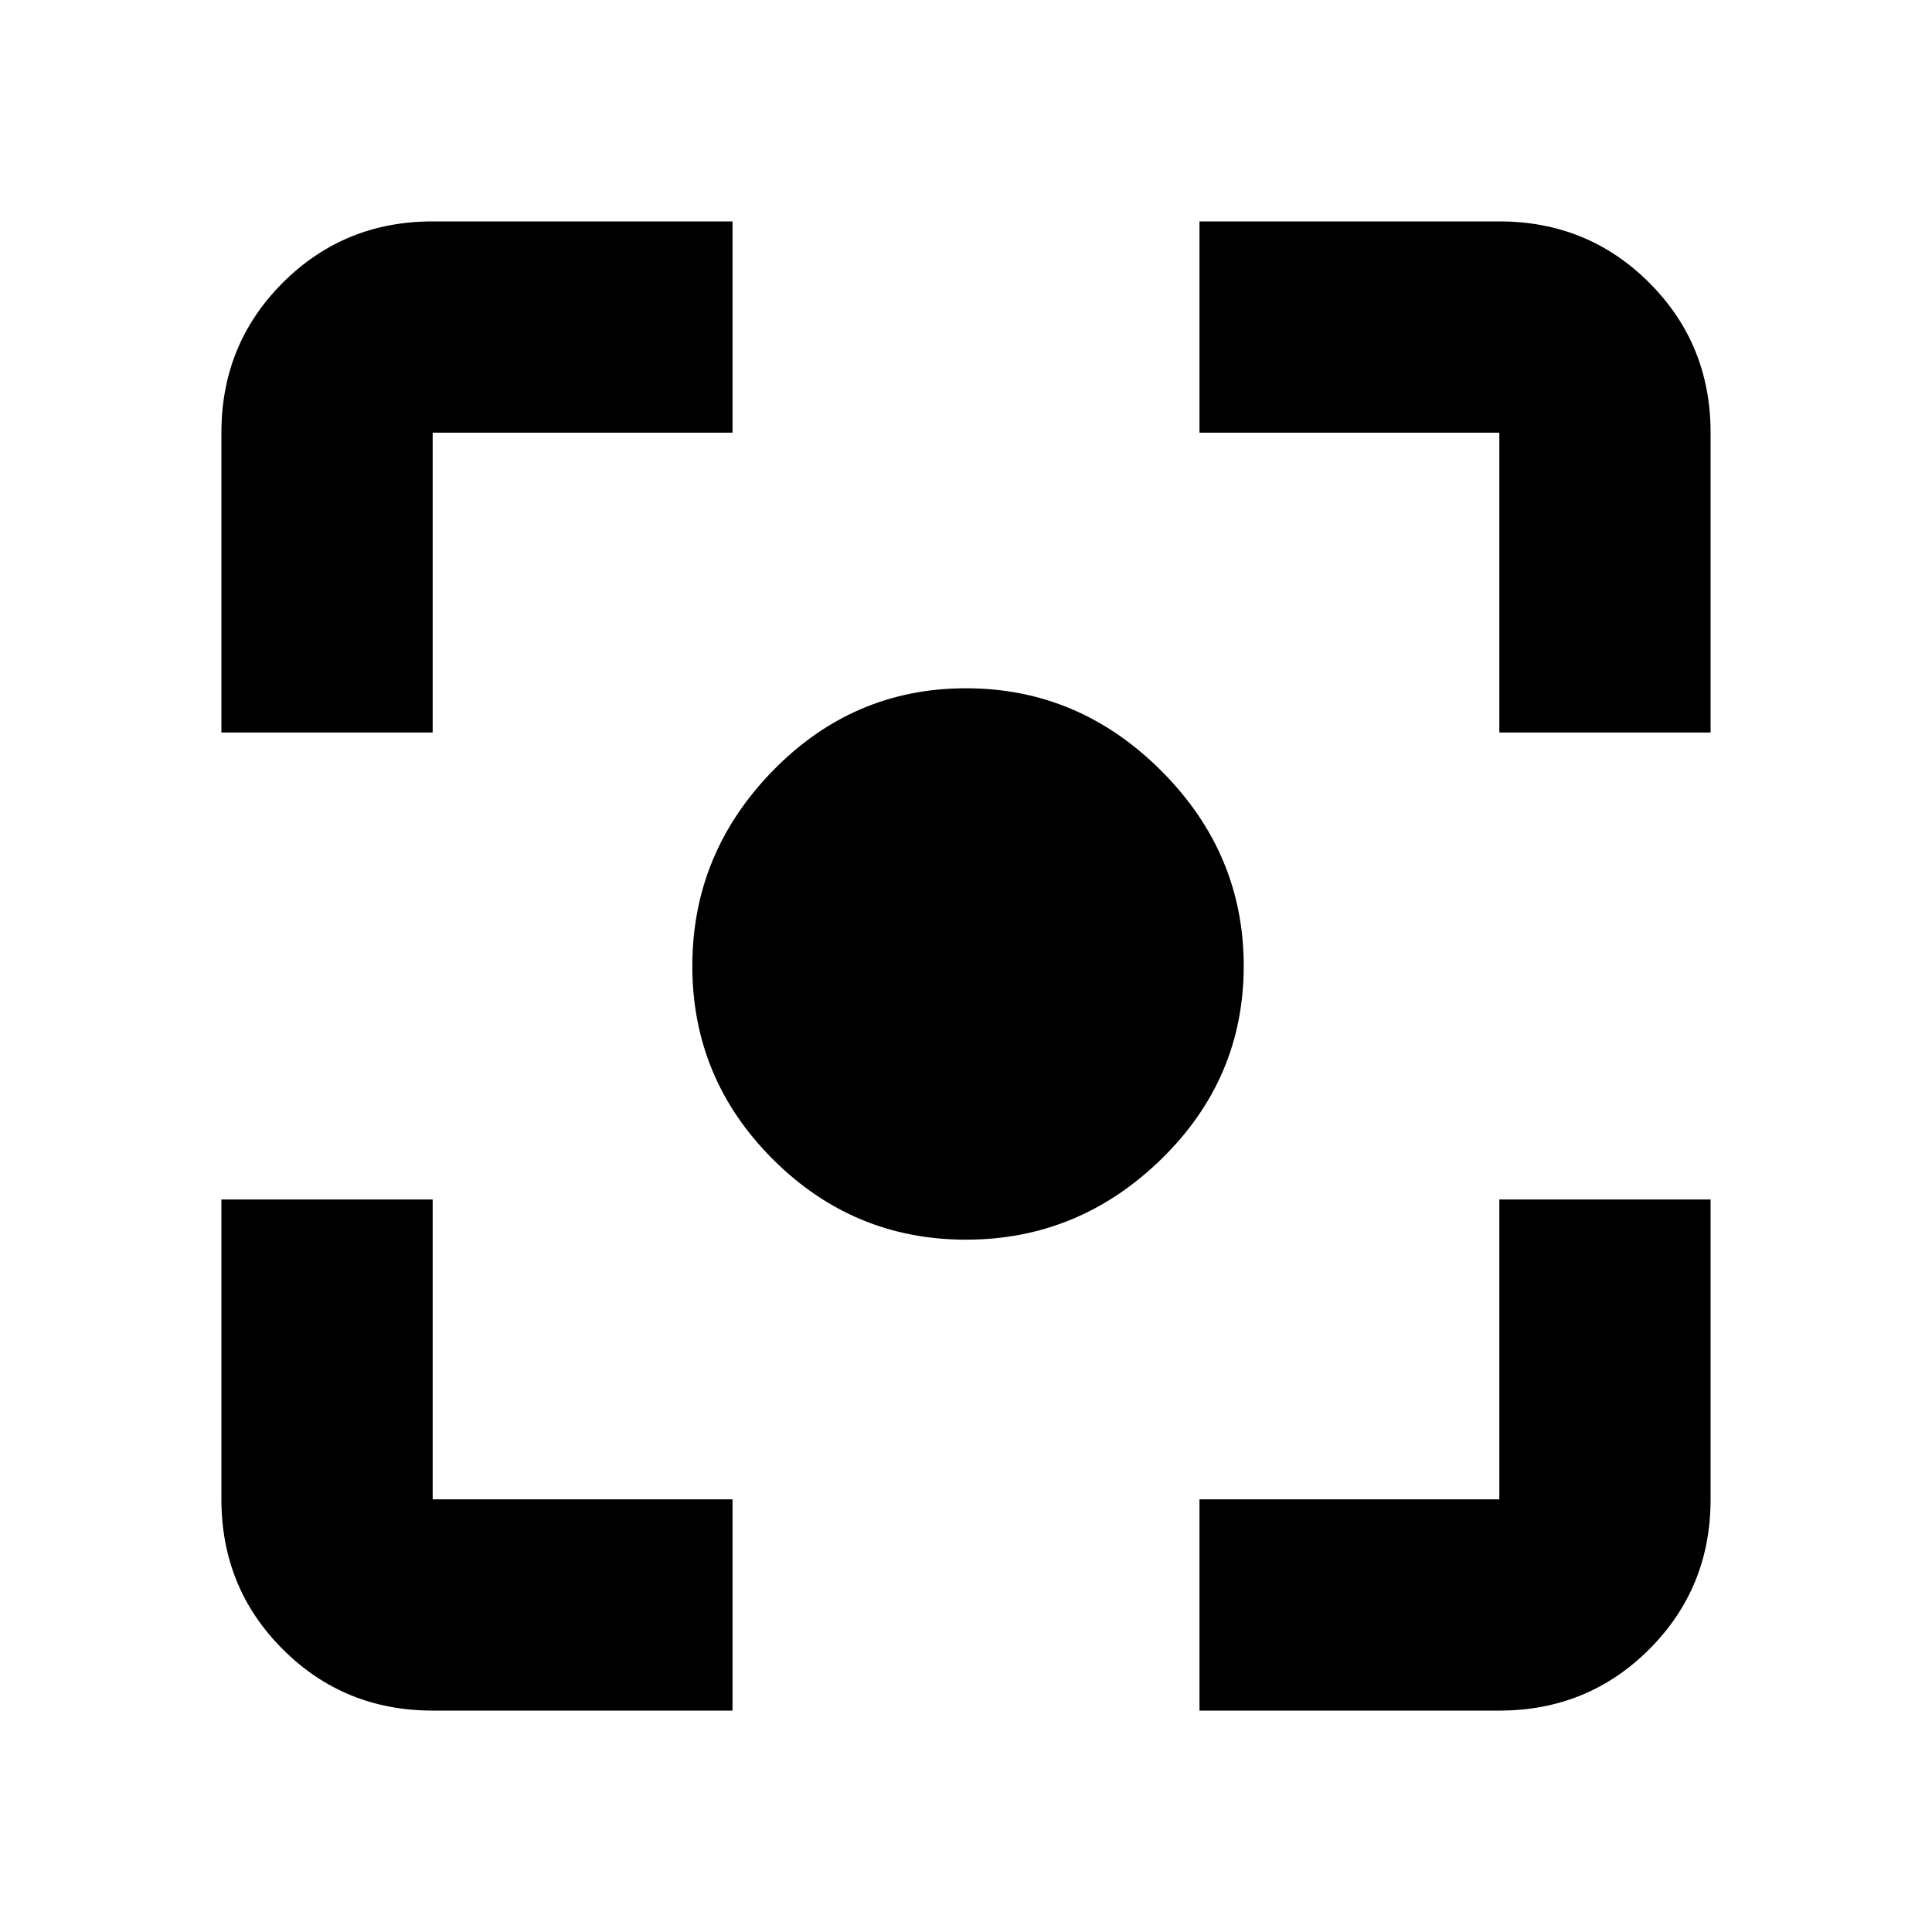 <svg xmlns="http://www.w3.org/2000/svg" height="20" width="20"><path d="M10 12.833q-1.167 0-2-.833t-.833-2q0-1.167.833-2.021.833-.854 2-.854t2.021.854q.854.854.854 2.021 0 1.167-.854 2T10 12.833Zm-7.708-5.25V4.479q0-.917.635-1.552t1.552-.635h3.104v2.187H4.479v3.104Zm5.291 10.125H4.479q-.917 0-1.552-.635t-.635-1.552v-3.104h2.187v3.104h3.104Zm4.834 0v-2.187h3.104v-3.104h2.187v3.104q0 .917-.635 1.552t-1.552.635Zm3.104-10.125V4.479h-3.104V2.292h3.104q.917 0 1.552.635t.635 1.552v3.104Z"/></svg>